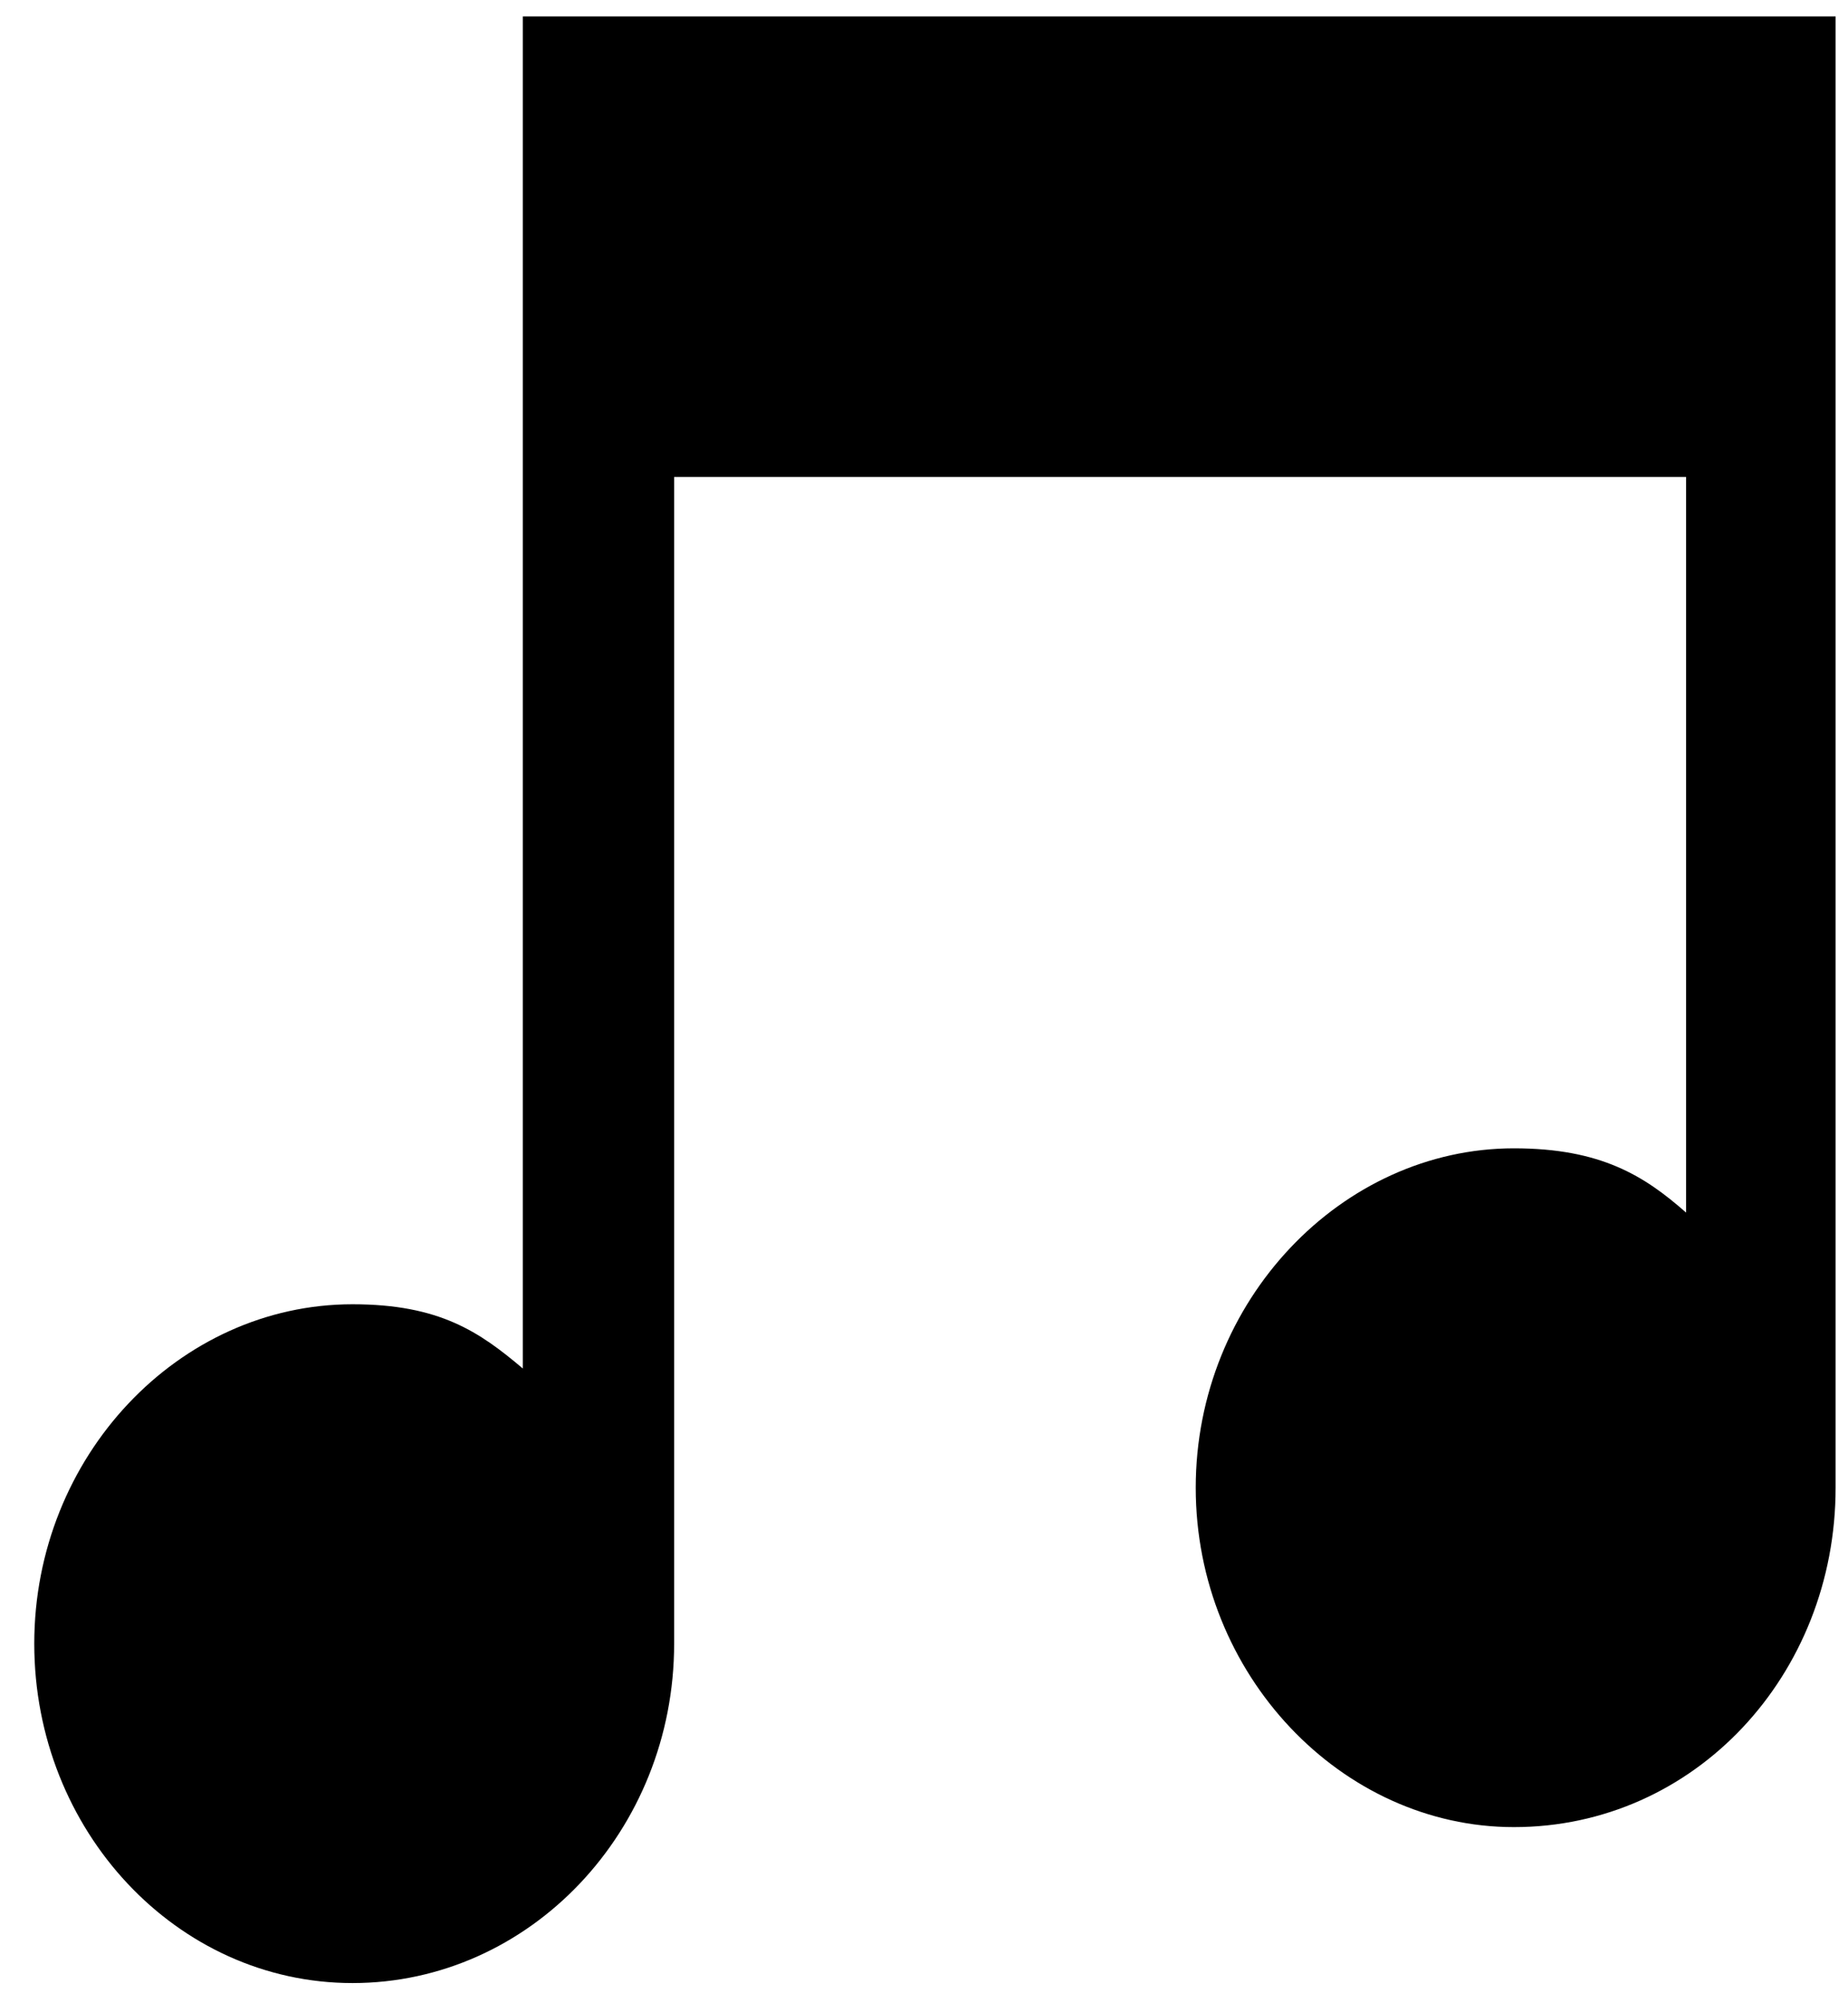 <svg width="24" height="26" viewBox="0 0 24 26" fill="none" xmlns="http://www.w3.org/2000/svg">
<path d="M23.839 19.309C23.839 21.738 22.01 23.714 19.661 23.714C17.426 23.714 15.529 21.738 15.529 19.309C15.529 16.881 17.426 14.904 19.661 14.904C20.791 14.904 21.355 15.261 21.897 15.738V6.19H8.755V21.333C8.755 23.762 6.881 25.738 4.578 25.738C2.297 25.738 0.445 23.762 0.445 21.333C0.445 18.904 2.32 16.928 4.578 16.928C5.707 16.928 6.226 17.285 6.79 17.762V0.214H23.839V19.309Z" fill="black"/>
</svg>
